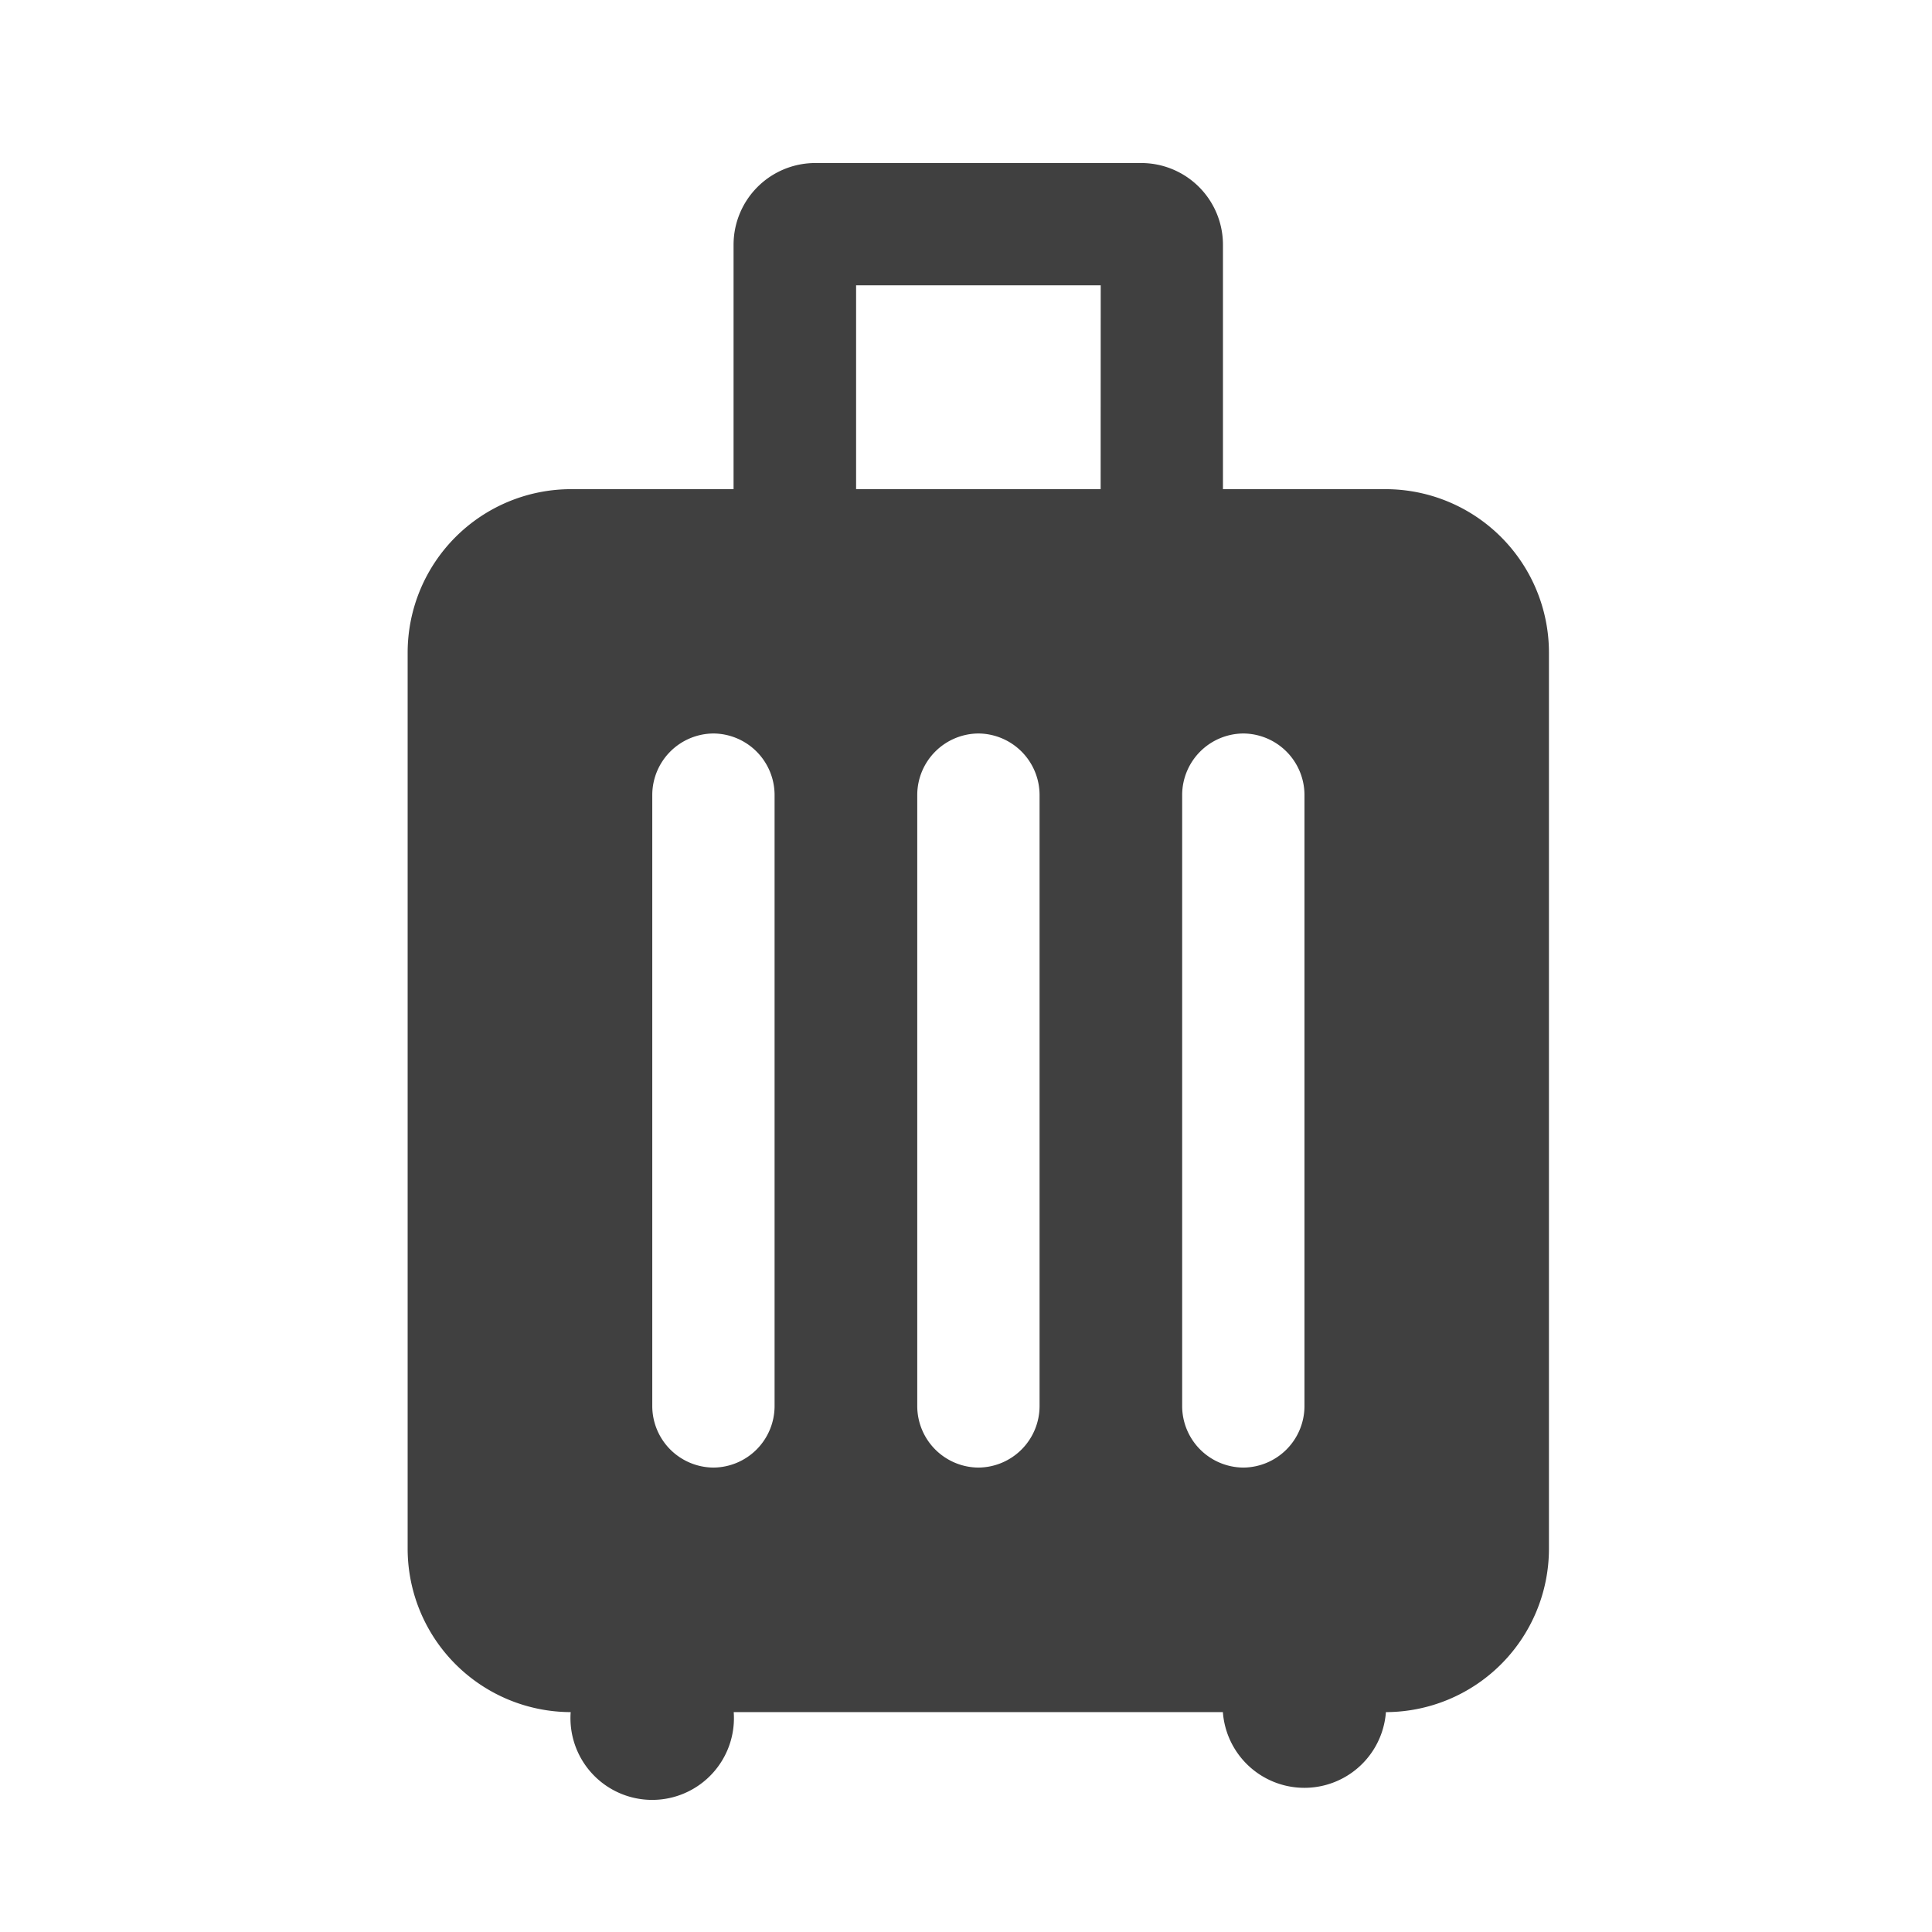 <svg id="luggage_black_24dp" xmlns="http://www.w3.org/2000/svg" width="26" height="26" viewBox="0 0 26 26">
  <g id="luggage_black_24dp-2" data-name="luggage_black_24dp" opacity="0.75">
    <rect id="Rectangle_286" data-name="Rectangle 286" width="26" height="26" fill="none"/>
    <g id="Group_699" data-name="Group 699" transform="translate(5.486 2.194)">
      <path id="Path_659" data-name="Path 659" d="M18.167,6.389H15.972V3.1a1.1,1.1,0,0,0-1.1-1.1H10.486a1.1,1.1,0,0,0-1.1,1.1V6.389H7.194A2.2,2.2,0,0,0,5,8.583V20.653a2.2,2.2,0,0,0,2.194,2.194,1.1,1.1,0,1,0,2.194,0h6.583a1.1,1.1,0,0,0,2.194,0,2.2,2.2,0,0,0,2.194-2.194V8.583A2.2,2.2,0,0,0,18.167,6.389ZM9.115,19.556h0a.829.829,0,0,1-.823-.823V10.5a.829.829,0,0,1,.823-.823h0a.829.829,0,0,1,.823.823v8.229A.829.829,0,0,1,9.115,19.556Zm3.566,0h0a.829.829,0,0,1-.823-.823V10.5a.829.829,0,0,1,.823-.823h0a.829.829,0,0,1,.823.823v8.229A.829.829,0,0,1,12.681,19.556ZM14.326,6.389H11.035V3.646h3.292Zm1.92,13.167h0a.829.829,0,0,1-.823-.823V10.5a.829.829,0,0,1,.823-.823h0a.829.829,0,0,1,.823.823v8.229A.829.829,0,0,1,16.247,19.556Z" transform="translate(-5 -2)"/>
    </g>
  </g>
</svg>